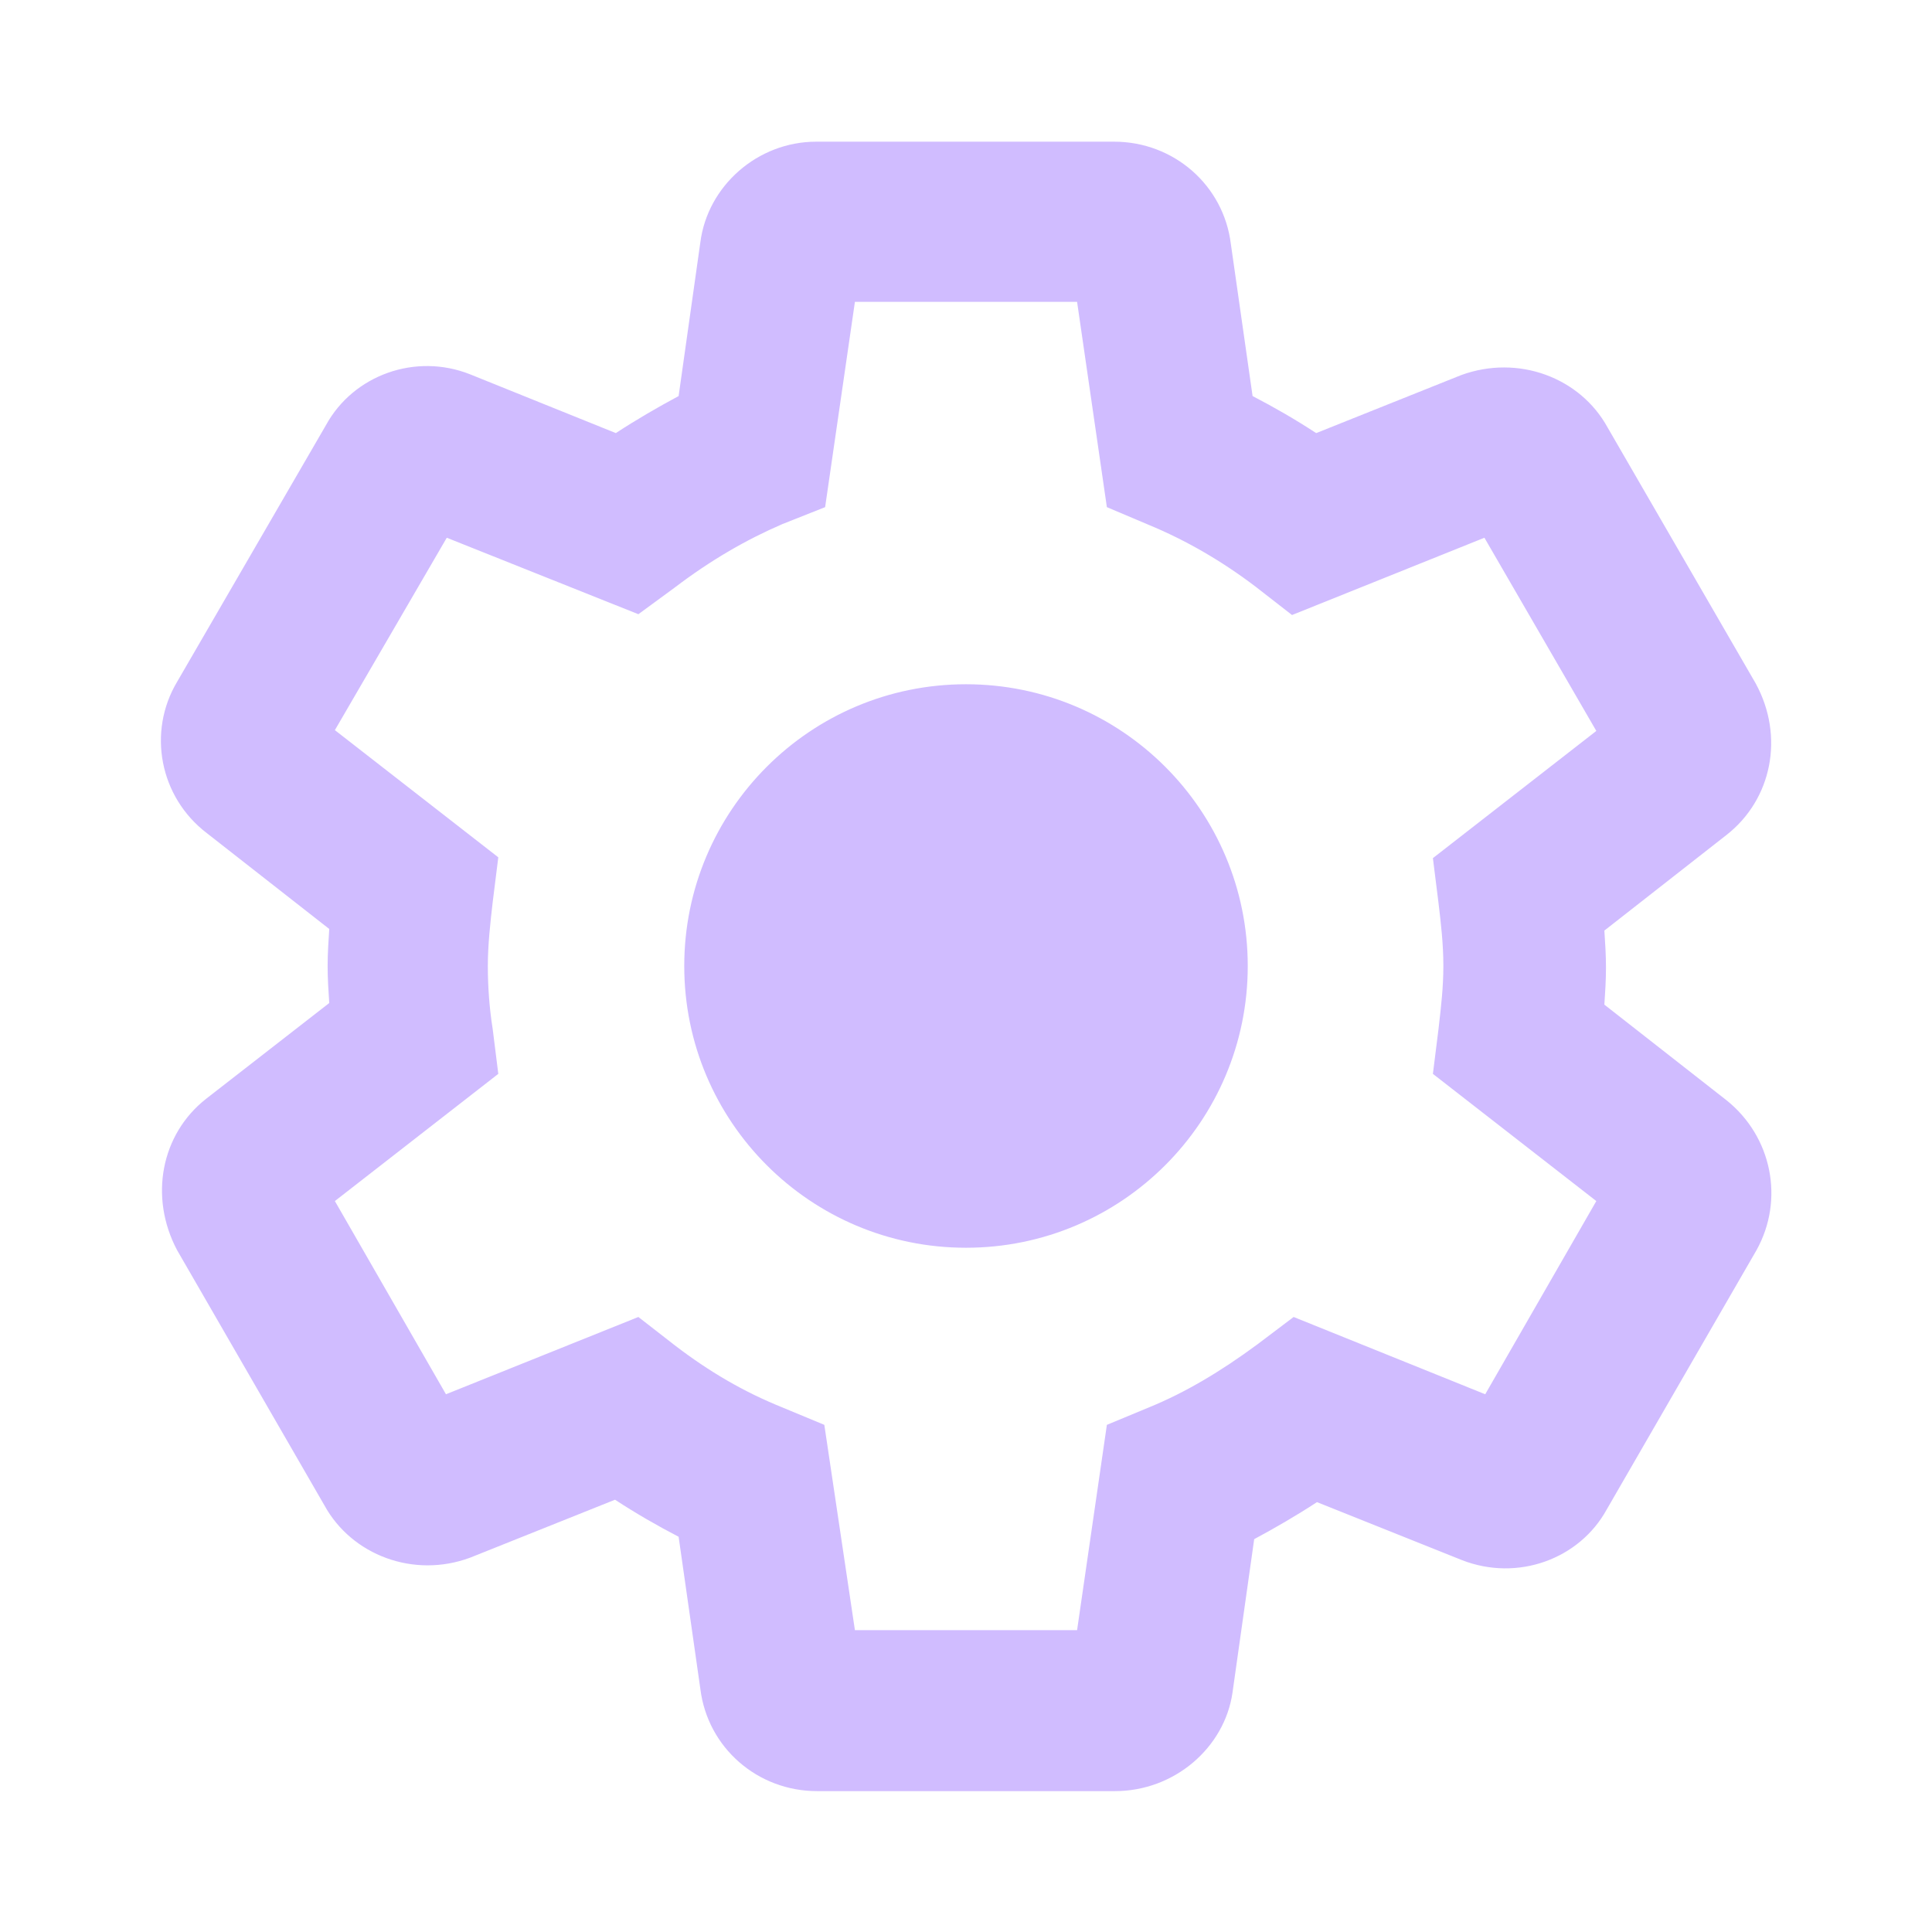 <svg width="24" height="24" viewBox="0 0 24 24" fill="none" xmlns="http://www.w3.org/2000/svg">
<path fill-rule="evenodd" clip-rule="evenodd" d="M15.31 21.03C15.21 21.71 14.59 22.25 13.85 22.25H10.15C9.41 22.25 8.79 21.71 8.7 20.98L8.43 19.09C8.16 18.95 7.9 18.8 7.64 18.63L5.84 19.35C5.14 19.61 4.37 19.32 4.03 18.7L2.2 15.53C1.85 14.87 2 14.09 2.56 13.65L4.09 12.46C4.08 12.31 4.07 12.16 4.07 12C4.07 11.85 4.08 11.69 4.09 11.54L2.57 10.35C1.98 9.9 1.83 9.09 2.2 8.47L4.05 5.28C4.39 4.66 5.16 4.38 5.84 4.65L7.65 5.38C7.91 5.21 8.17 5.06 8.43 4.92L8.7 3.01C8.79 2.31 9.41 1.76 10.14 1.76H13.84C14.58 1.76 15.2 2.3 15.29 3.03L15.56 4.92C15.83 5.06 16.09 5.21 16.35 5.38L18.15 4.66C18.86 4.4 19.63 4.69 19.97 5.31L21.81 8.49C22.17 9.15 22.01 9.93 21.45 10.37L19.93 11.56C19.94 11.71 19.95 11.86 19.95 12.02C19.95 12.18 19.94 12.33 19.93 12.48L21.45 13.67C22.01 14.12 22.17 14.9 21.82 15.53L19.96 18.75C19.62 19.37 18.85 19.65 18.16 19.38L16.36 18.66C16.1 18.83 15.84 18.98 15.58 19.12L15.31 21.03ZM10.62 20.25H13.38L13.75 17.7L14.28 17.48C14.72 17.3 15.16 17.04 15.62 16.7L16.07 16.36L18.45 17.32L19.83 14.92L17.8 13.34L17.87 12.78L17.873 12.753C17.902 12.502 17.93 12.26 17.93 12C17.93 11.73 17.9 11.47 17.87 11.22L17.8 10.66L19.83 9.08L18.44 6.68L16.05 7.64L15.6 7.29C15.18 6.97 14.73 6.71 14.27 6.52L13.75 6.3L13.38 3.75H10.62L10.25 6.3L9.72 6.51C9.28 6.7 8.84 6.95 8.38 7.3L7.93 7.63L5.55 6.68L4.16 9.07L6.19 10.65L6.12 11.21C6.09 11.47 6.06 11.74 6.06 12C6.06 12.26 6.08 12.53 6.12 12.78L6.19 13.34L4.16 14.92L5.54 17.32L7.93 16.36L8.38 16.71C8.81 17.04 9.24 17.29 9.71 17.48L10.24 17.7L10.62 20.25ZM15.5 12C15.5 13.933 13.933 15.5 12 15.5C10.067 15.5 8.5 13.933 8.5 12C8.5 10.067 10.067 8.5 12 8.5C13.933 8.5 15.5 10.067 15.5 12Z" fill="#D0BCFF"/>
</svg>
